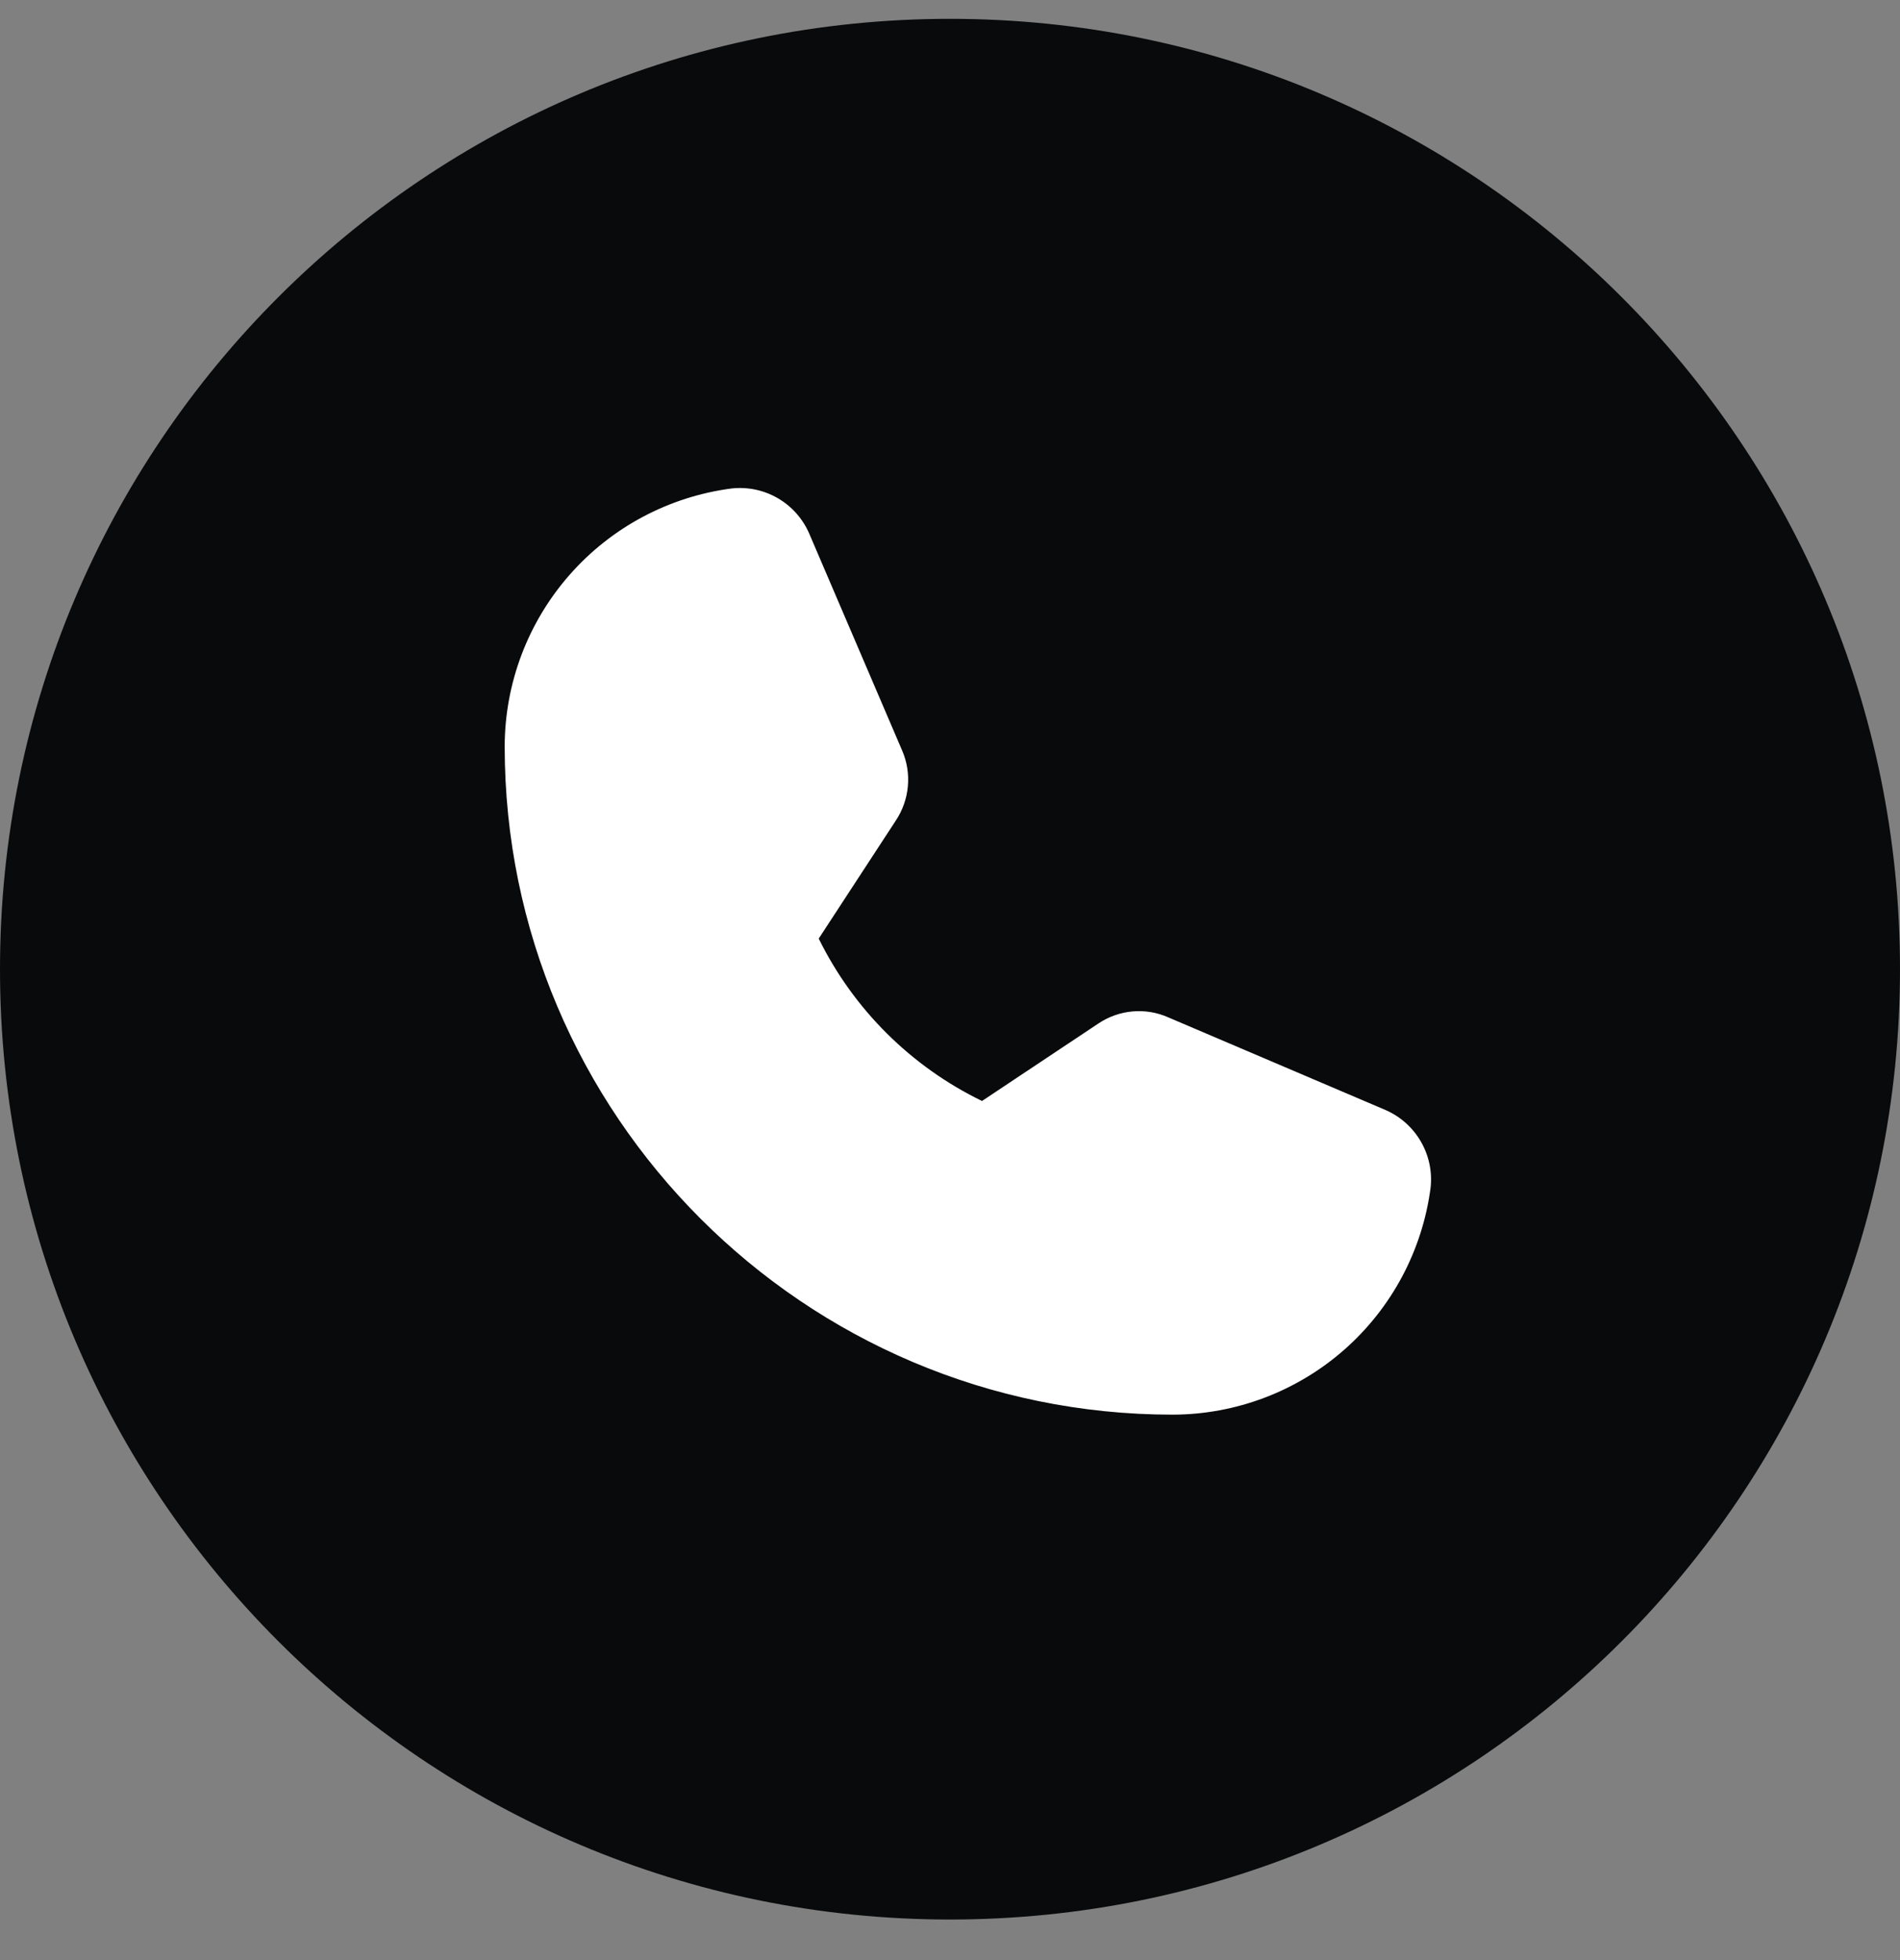 <svg width="32" height="33" viewBox="0 0 32 33" fill="none" xmlns="http://www.w3.org/2000/svg">
<rect x="0" y="0" width="32" height="33" fill="#808080" stroke="none"/>
<path d="M0 16.317C0 7.481 7.163 0.317 16 0.317C24.837 0.317 32 7.481 32 16.317C32 25.154 24.837 32.317 16 32.317C7.163 32.317 0 25.154 0 16.317Z" fill="#090A0B"/>
<path d="M23.344 18.692L19.68 17.13C19.491 17.045 19.283 17.01 19.077 17.028C18.87 17.046 18.672 17.116 18.5 17.231L16.539 18.536C15.344 17.956 14.376 16.994 13.789 15.802L15.086 13.817C15.201 13.645 15.271 13.447 15.29 13.241C15.309 13.035 15.277 12.828 15.195 12.638L13.625 8.974C13.515 8.726 13.33 8.52 13.095 8.385C12.861 8.25 12.589 8.194 12.32 8.224C11.265 8.362 10.296 8.878 9.594 9.677C8.891 10.476 8.502 11.503 8.5 12.567C8.5 18.77 13.547 23.817 19.75 23.817C20.814 23.815 21.841 23.426 22.64 22.724C23.439 22.021 23.956 21.052 24.094 19.997C24.124 19.728 24.067 19.457 23.932 19.222C23.797 18.987 23.591 18.802 23.344 18.692Z" fill="white"/>
</svg>
